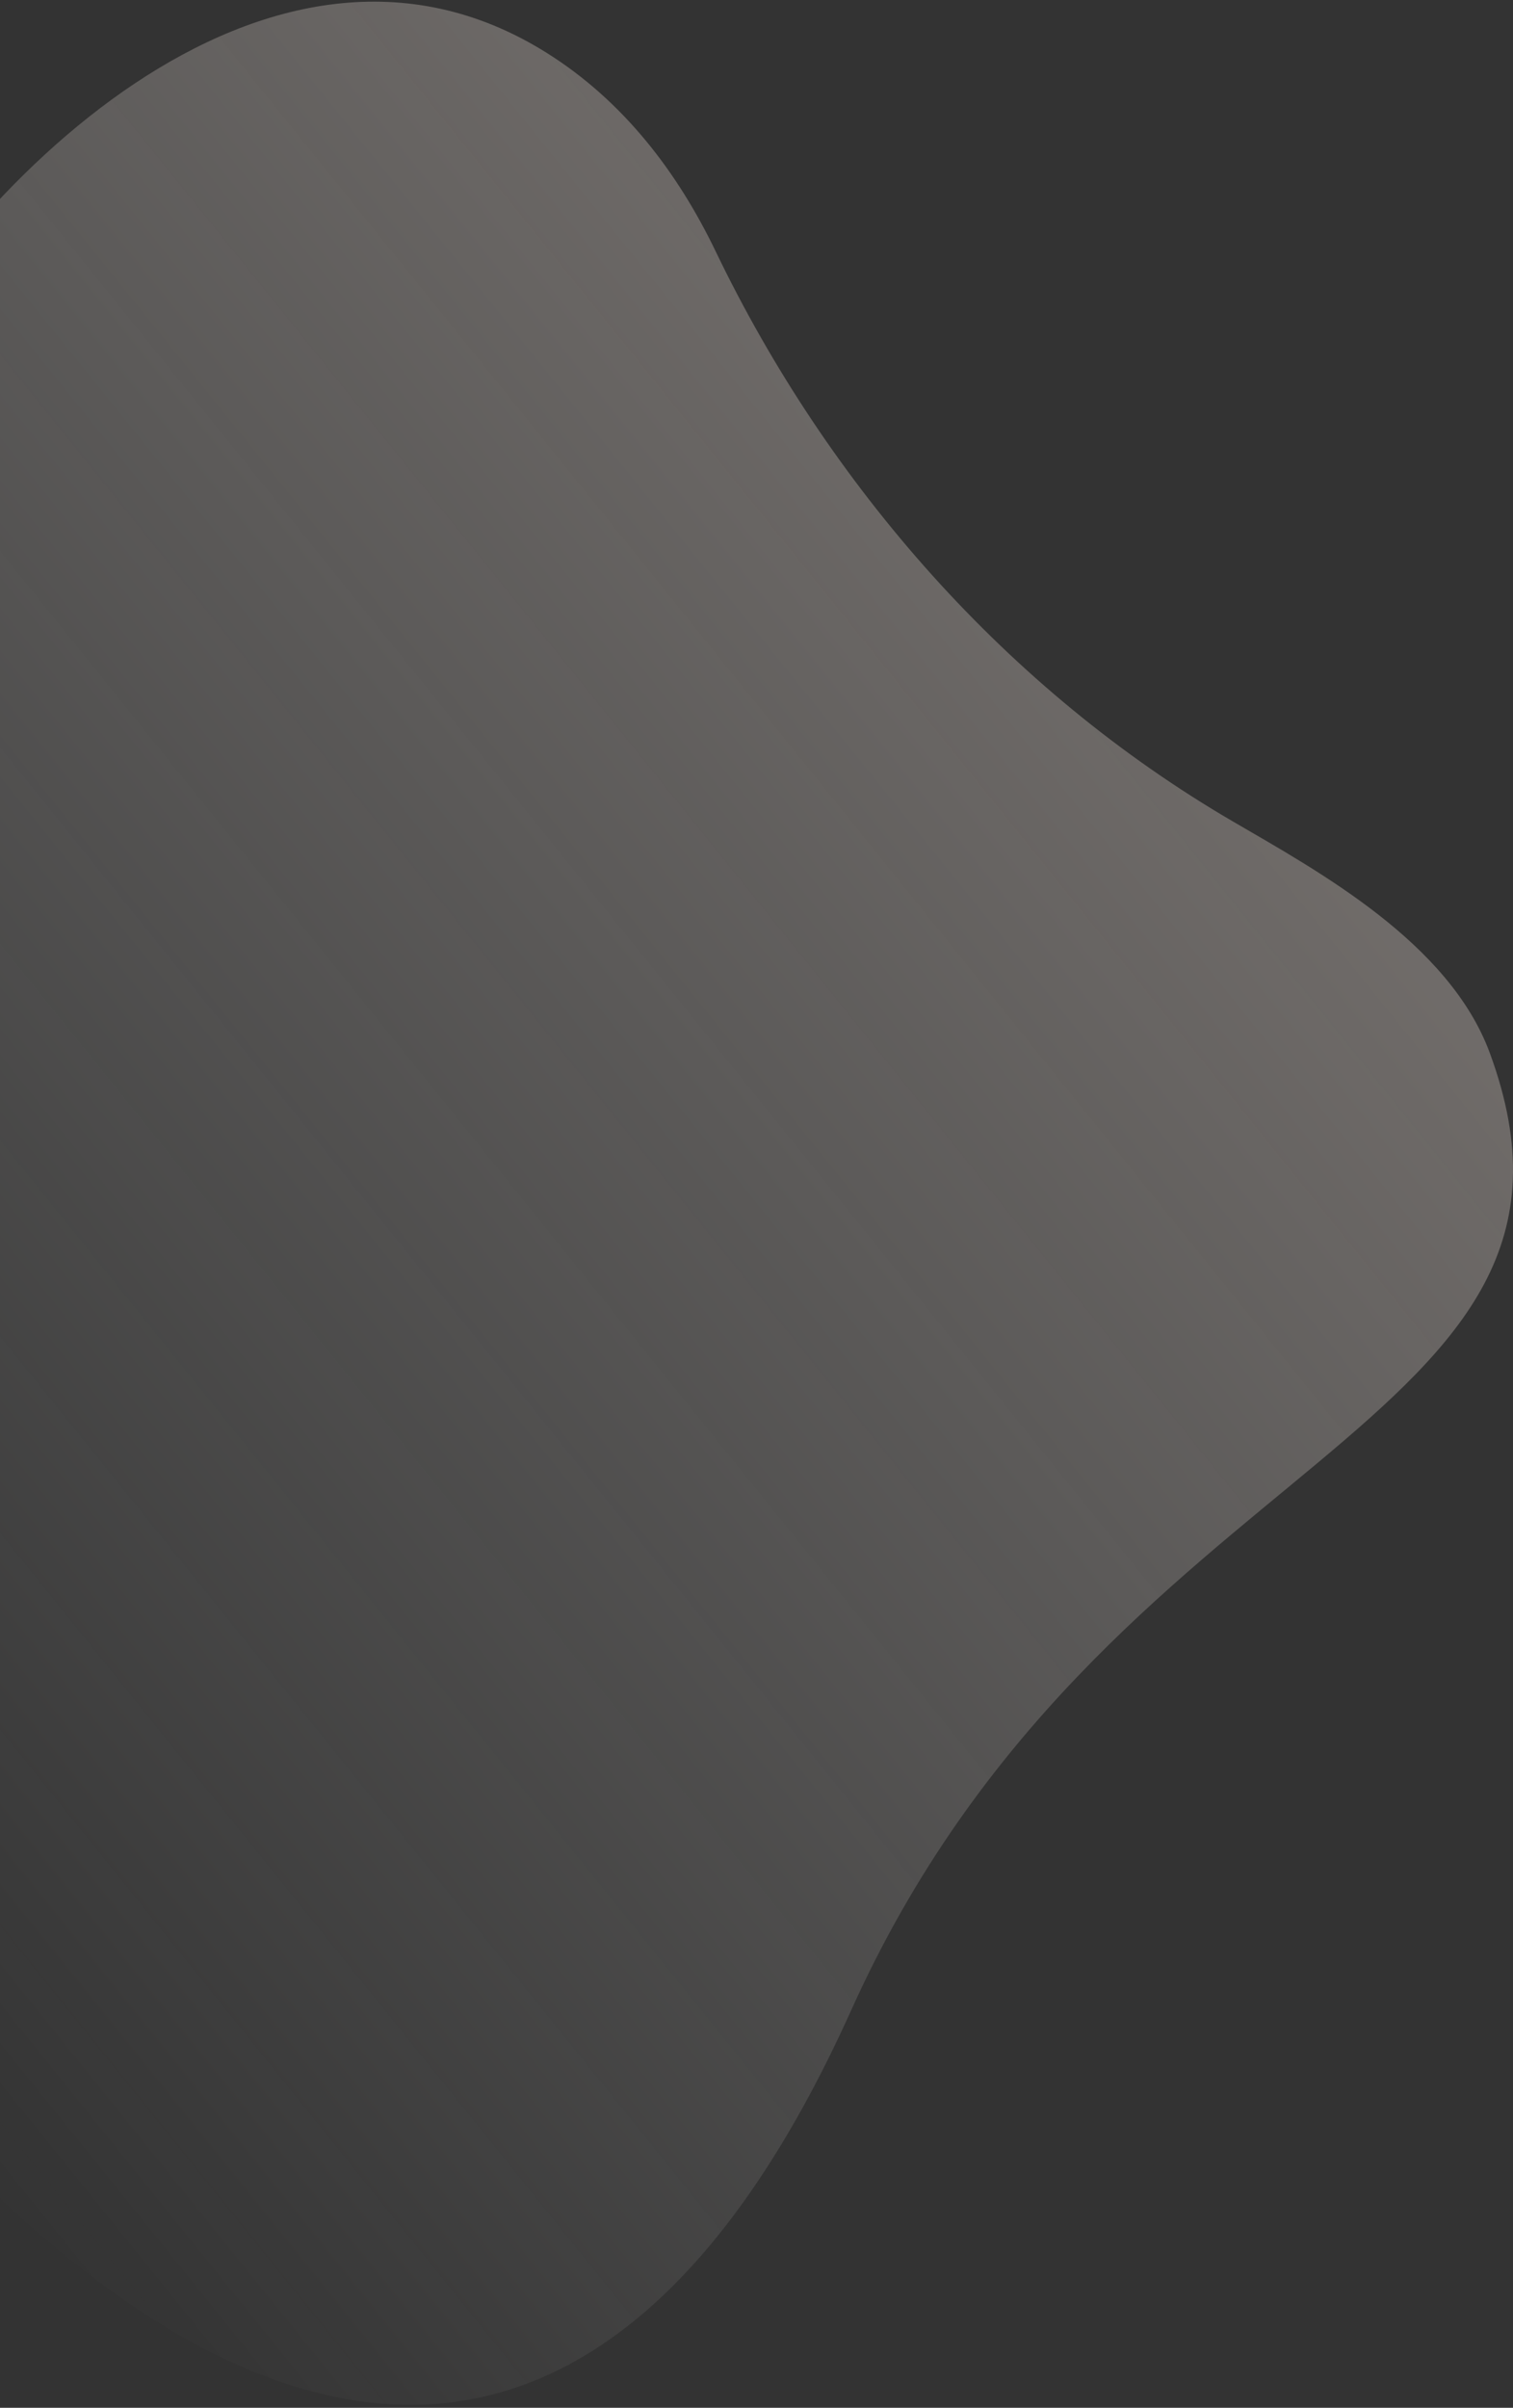 <svg width="493" height="784" viewBox="0 0 493 784" fill="none" xmlns="http://www.w3.org/2000/svg">
<rect x="0" y="0" width="493" height="784" fill="#333333" stroke="none"/>
<path opacity="0.3" d="M401.613 267.408C328.307 224.685 269.991 158.242 233.192 81.845C220.897 56.314 203.269 32.933 178.015 17.136C87.136 -39.712 -13.265 62.026 -48.632 133.5C-83.999 204.974 -207.765 167.355 -277.044 240.902C-346.334 314.436 -170.174 409.618 -127.054 479.914C-102.142 520.516 -122.21 586.396 -21.908 693.761C78.404 801.114 194.92 837.56 277.387 654.478C359.866 471.408 530.86 466.27 485.456 342.893C472.186 306.831 429.448 283.639 401.613 267.408Z" fill="url(#paint0_linear_39_3517)"/>
<defs>
<linearGradient id="paint0_linear_39_3517" x1="-125.784" y1="567.079" x2="357.216" y2="177.478" gradientUnits="userSpaceOnUse">
<stop stop-color="white" stop-opacity="0"/>
<stop offset="0.99" stop-color="#FBEDE5"/>
</linearGradient>
</defs>
</svg>
